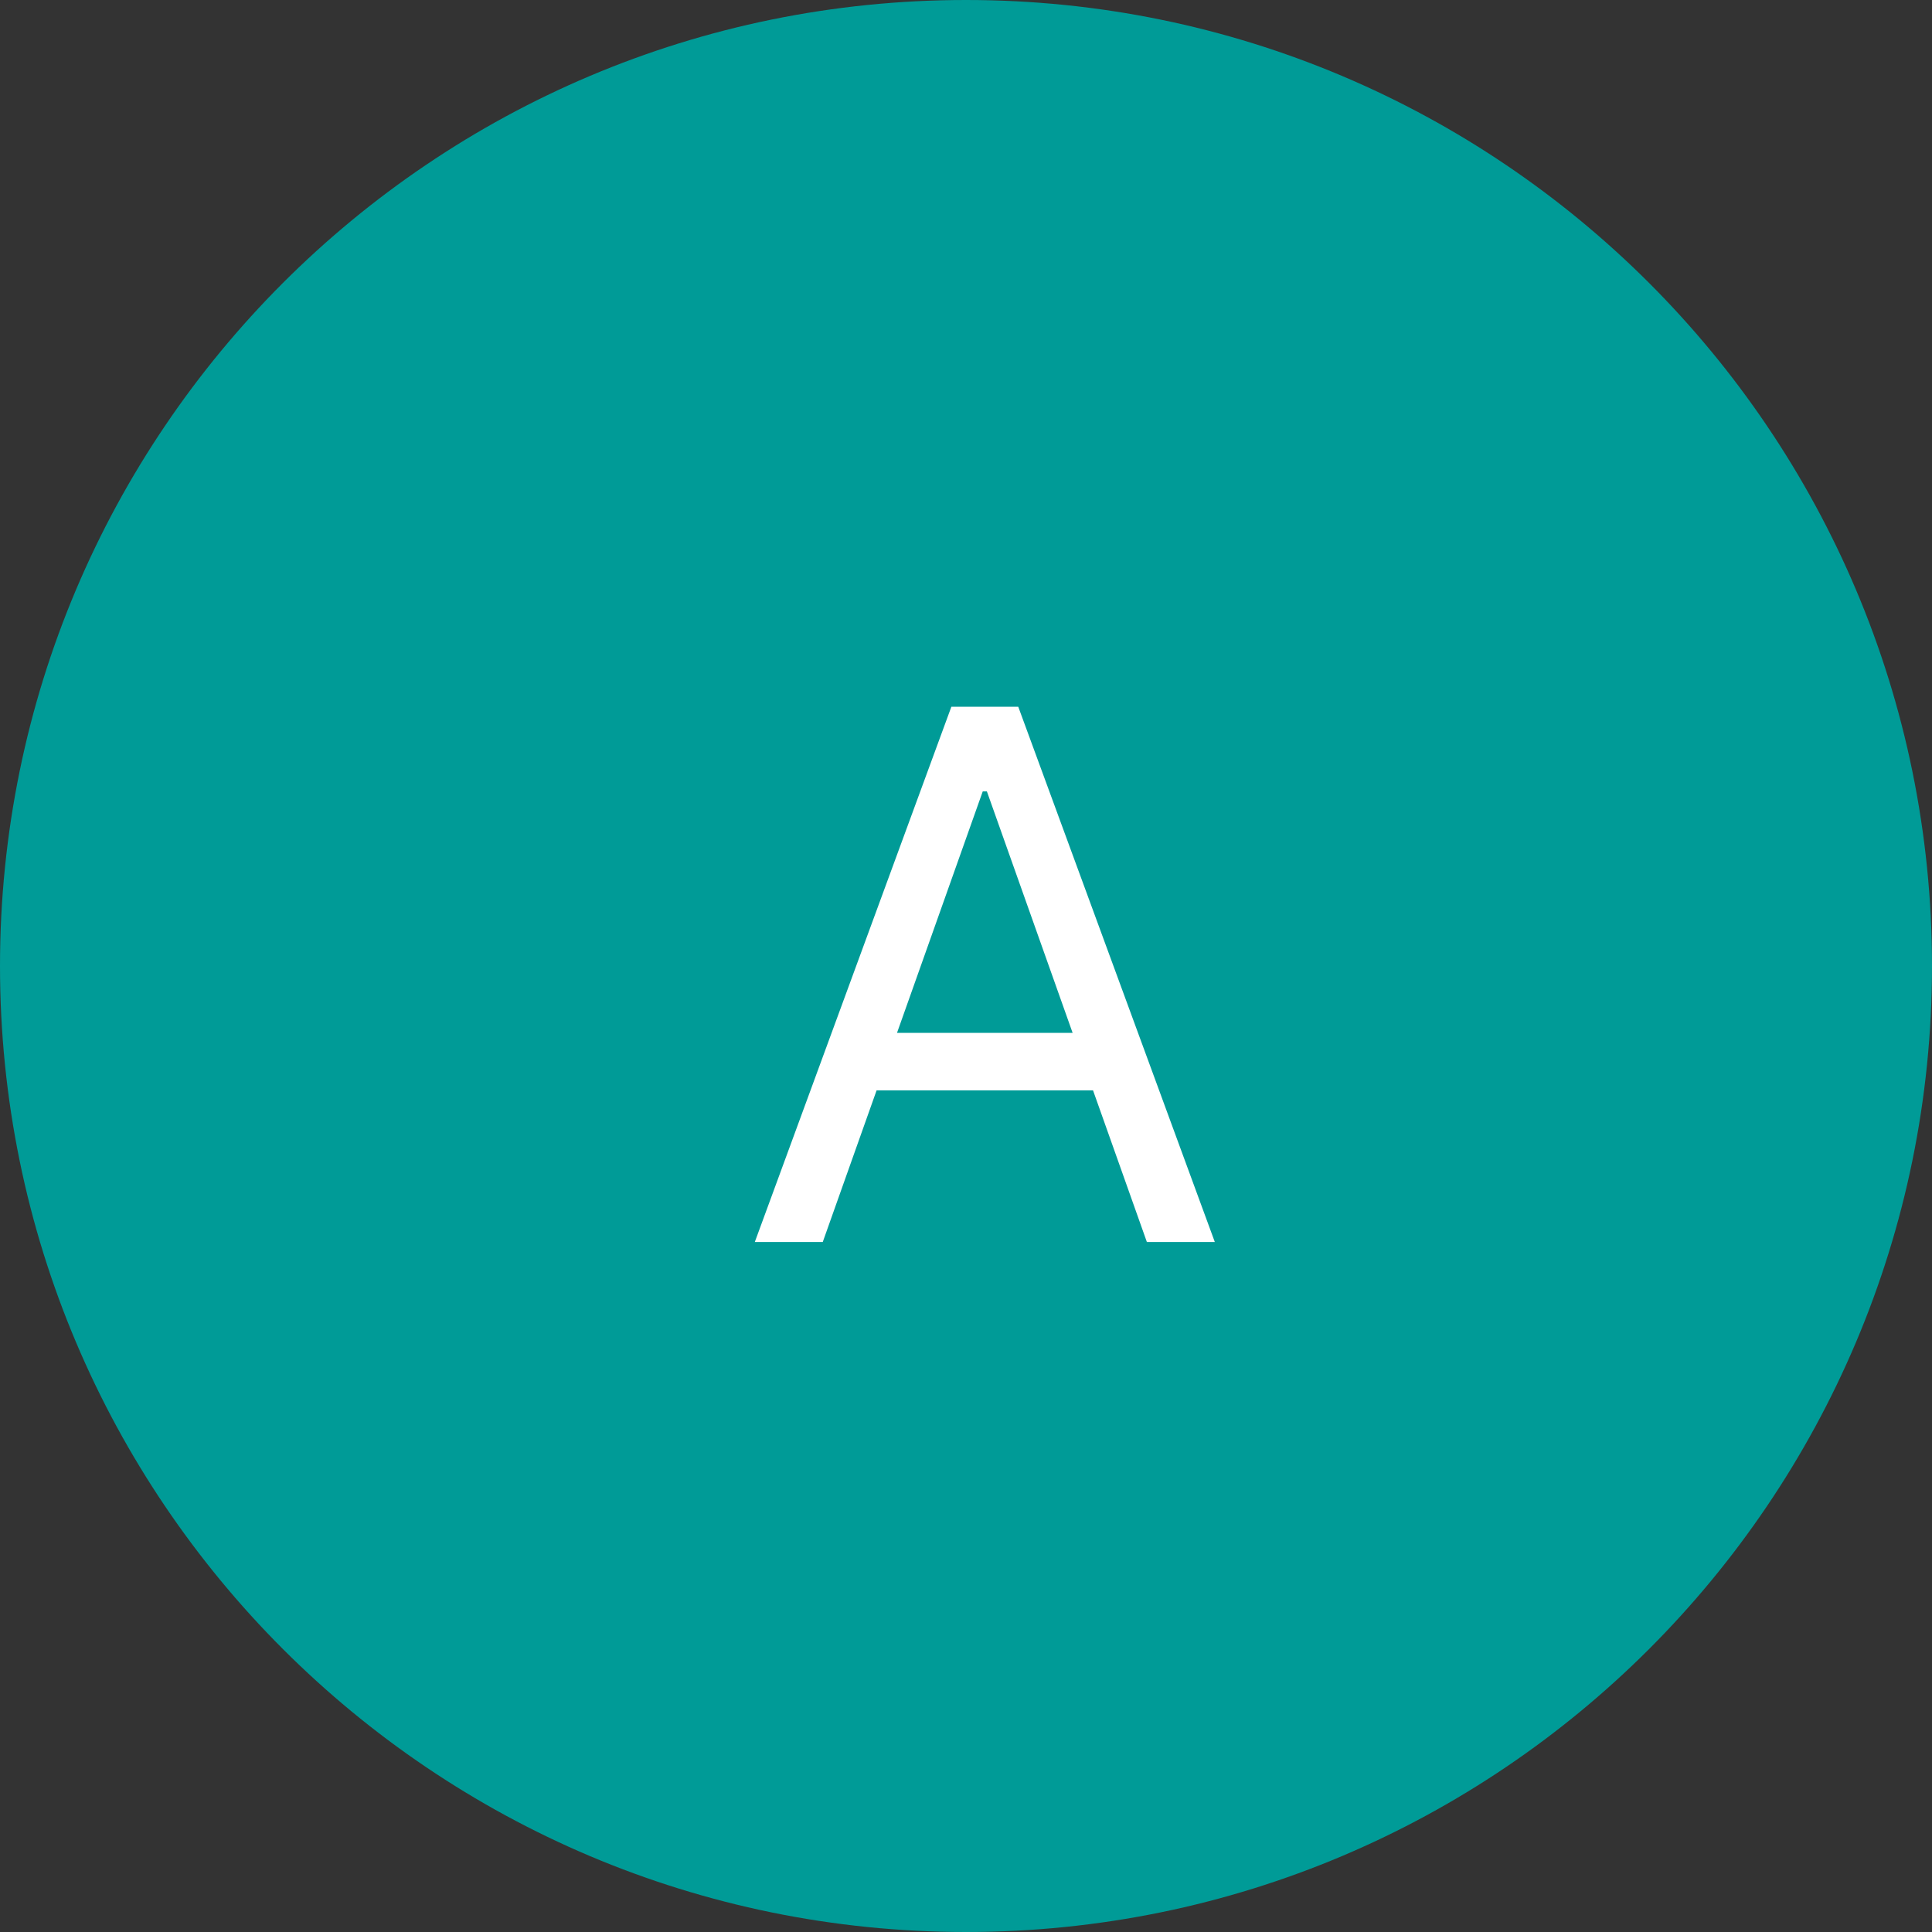 <svg width="42" height="42" viewBox="0 0 42 42" fill="none" xmlns="http://www.w3.org/2000/svg">
<rect x="0" y="0" width="42" height="42" fill="#333333" stroke="none"/>
<path d="M0 21C0 9.402 9.402 0 21 0C32.598 0 42 9.402 42 21C42 32.598 32.598 42 21 42C9.402 42 0 32.598 0 21Z" fill="#009B97"/>
<path d="M17.886 27H16.409L20.682 15.364H22.136L26.409 27H24.932L21.454 17.204H21.364L17.886 27ZM18.432 22.454H24.386V23.704H18.432V22.454Z" fill="white"/>
</svg>
